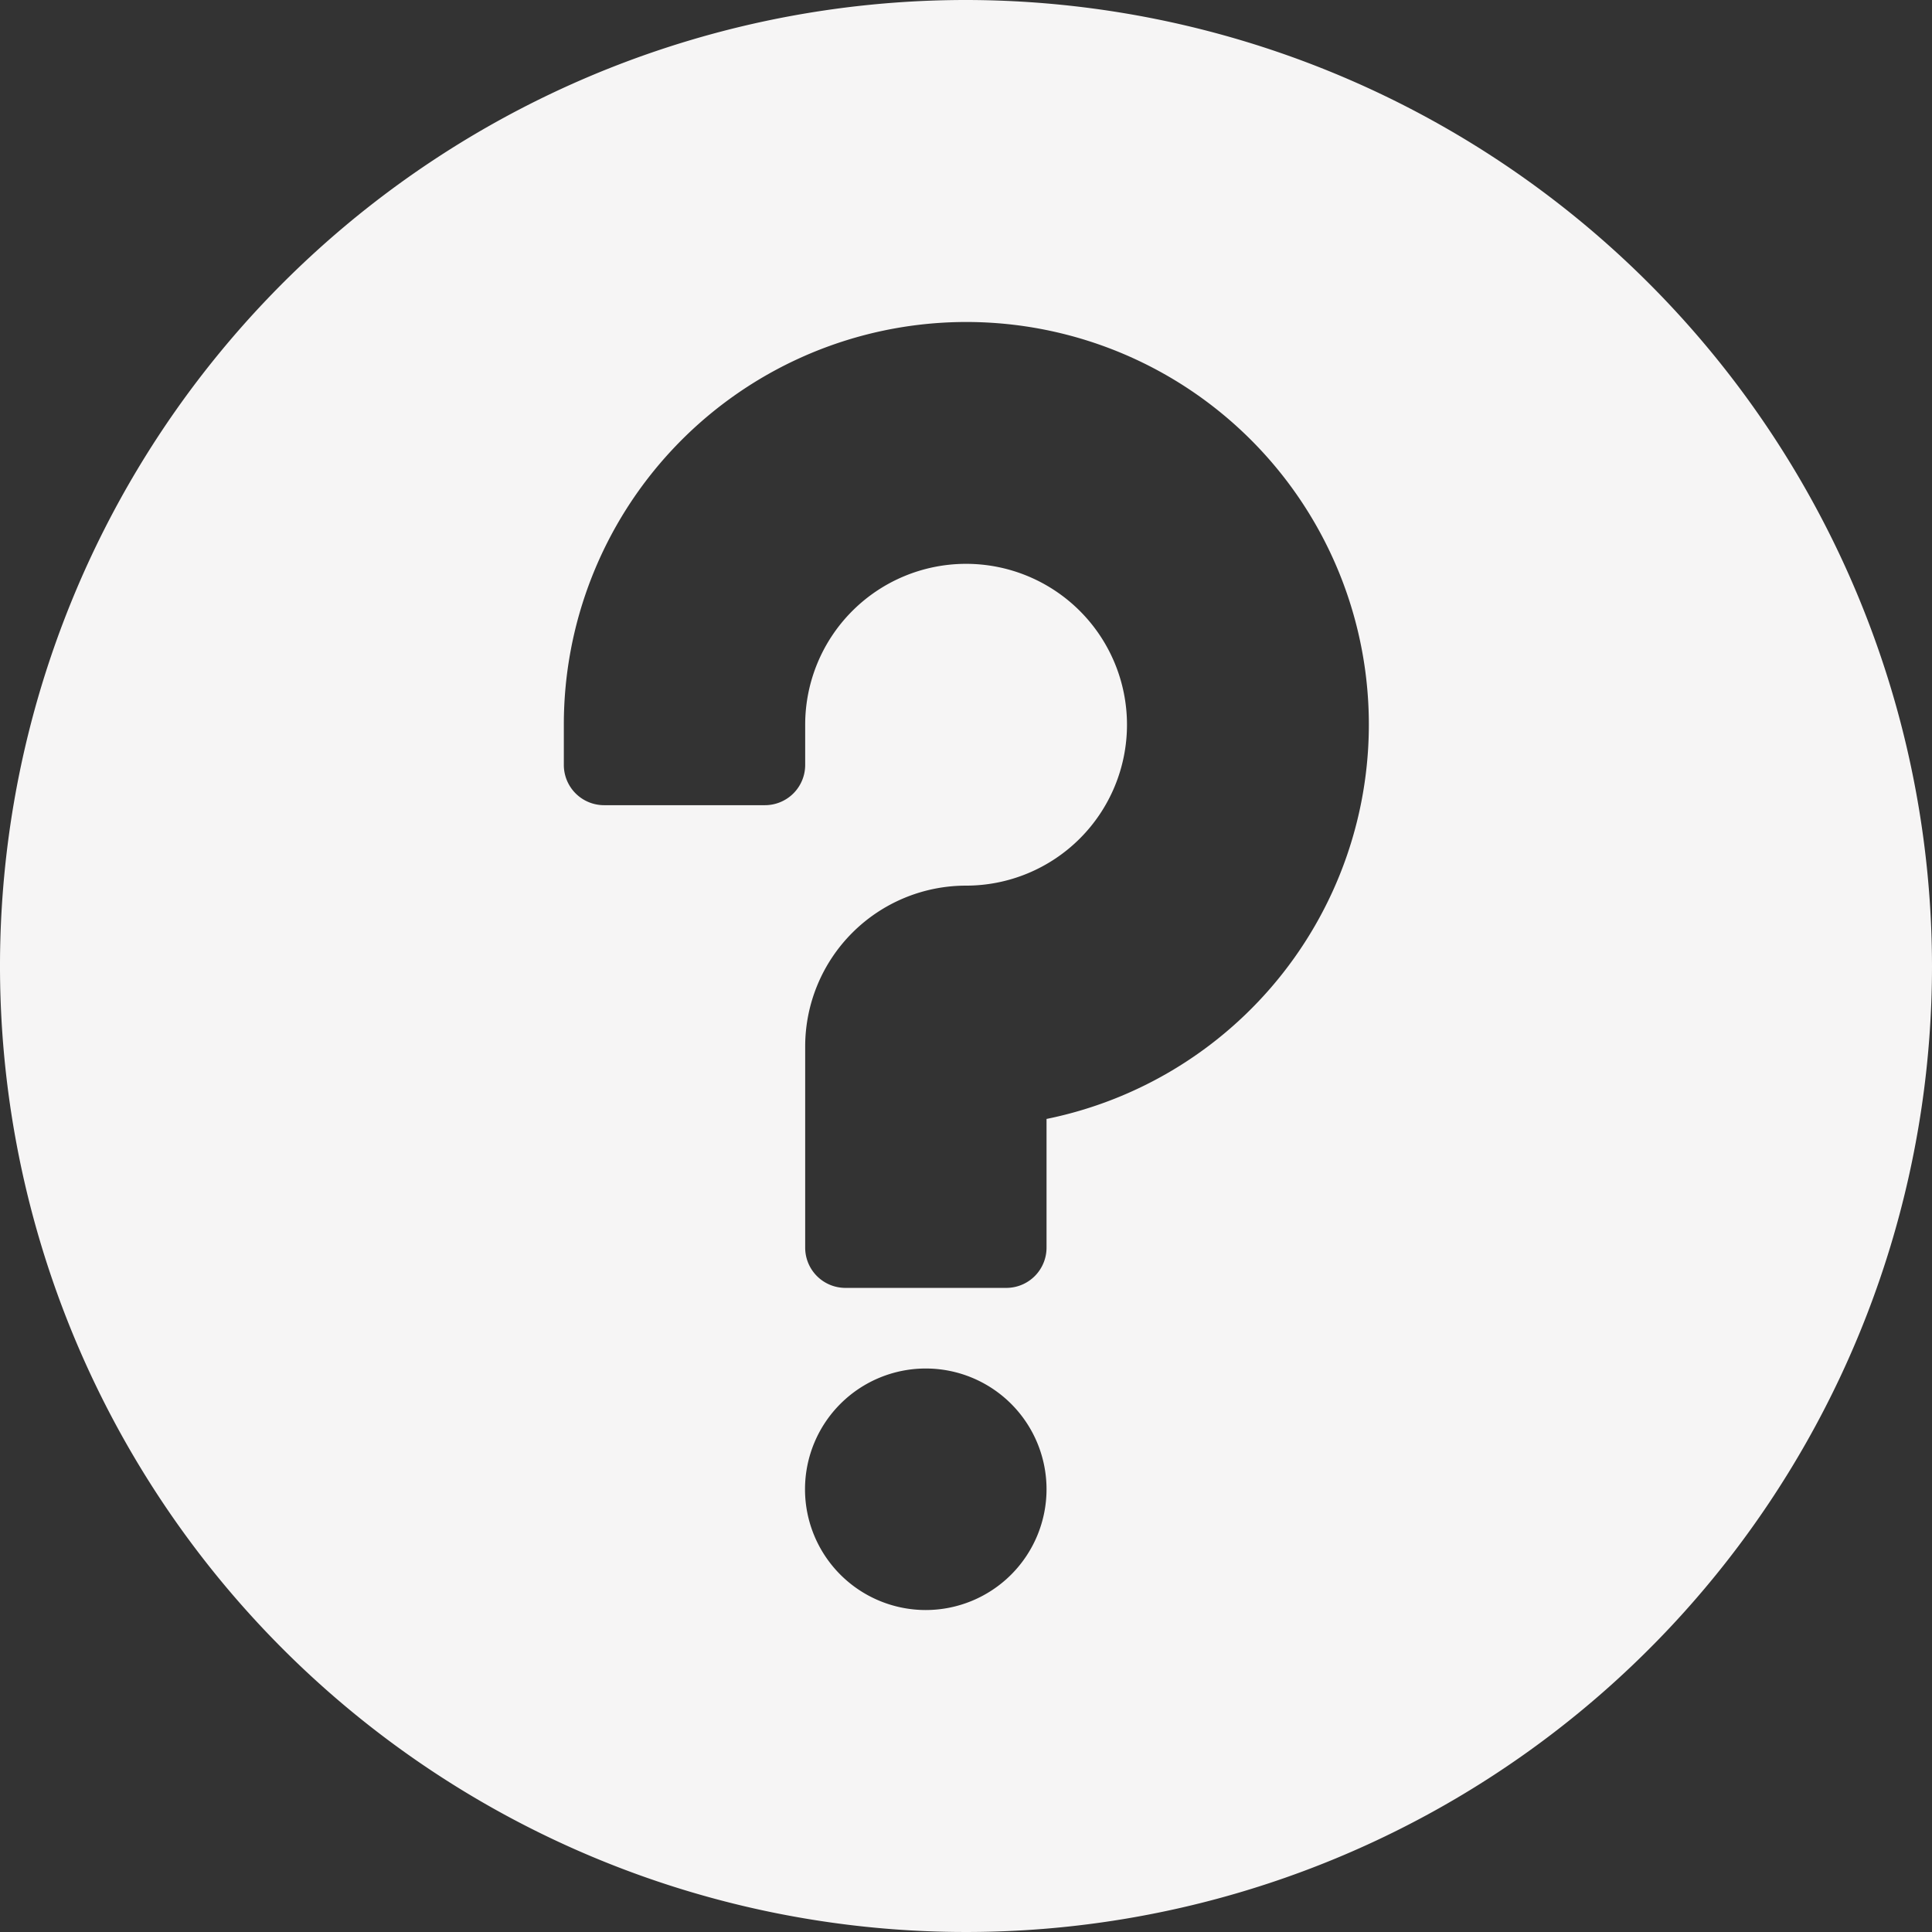 <svg id="help_wht" data-name="help wht" xmlns="http://www.w3.org/2000/svg" width="22.814" height="22.814" viewBox="0 0 22.814 22.814">
  <rect x="0" y="0" width="22.814" height="22.814" fill="#333333" stroke="none"/>
  <g id="Group_15" data-name="Group 15">
    <path id="Path_107" data-name="Path 107" d="M11.407,0A11.407,11.407,0,1,0,22.814,11.407,11.419,11.419,0,0,0,11.407,0Zm-.475,19.012a1.426,1.426,0,1,1,1.426-1.426A1.427,1.427,0,0,1,10.932,19.012Zm1.426-5.8v1.521a.475.475,0,0,1-.475.475h-1.9a.475.475,0,0,1-.475-.475V12.358a1.9,1.9,0,0,1,1.9-1.9,1.9,1.9,0,1,0-1.9-1.9v.475a.475.475,0,0,1-.475.475h-1.9a.475.475,0,0,1-.475-.475V8.555a4.753,4.753,0,1,1,5.7,4.658Z" fill="#f6f5f5"/>
  </g>
</svg>

